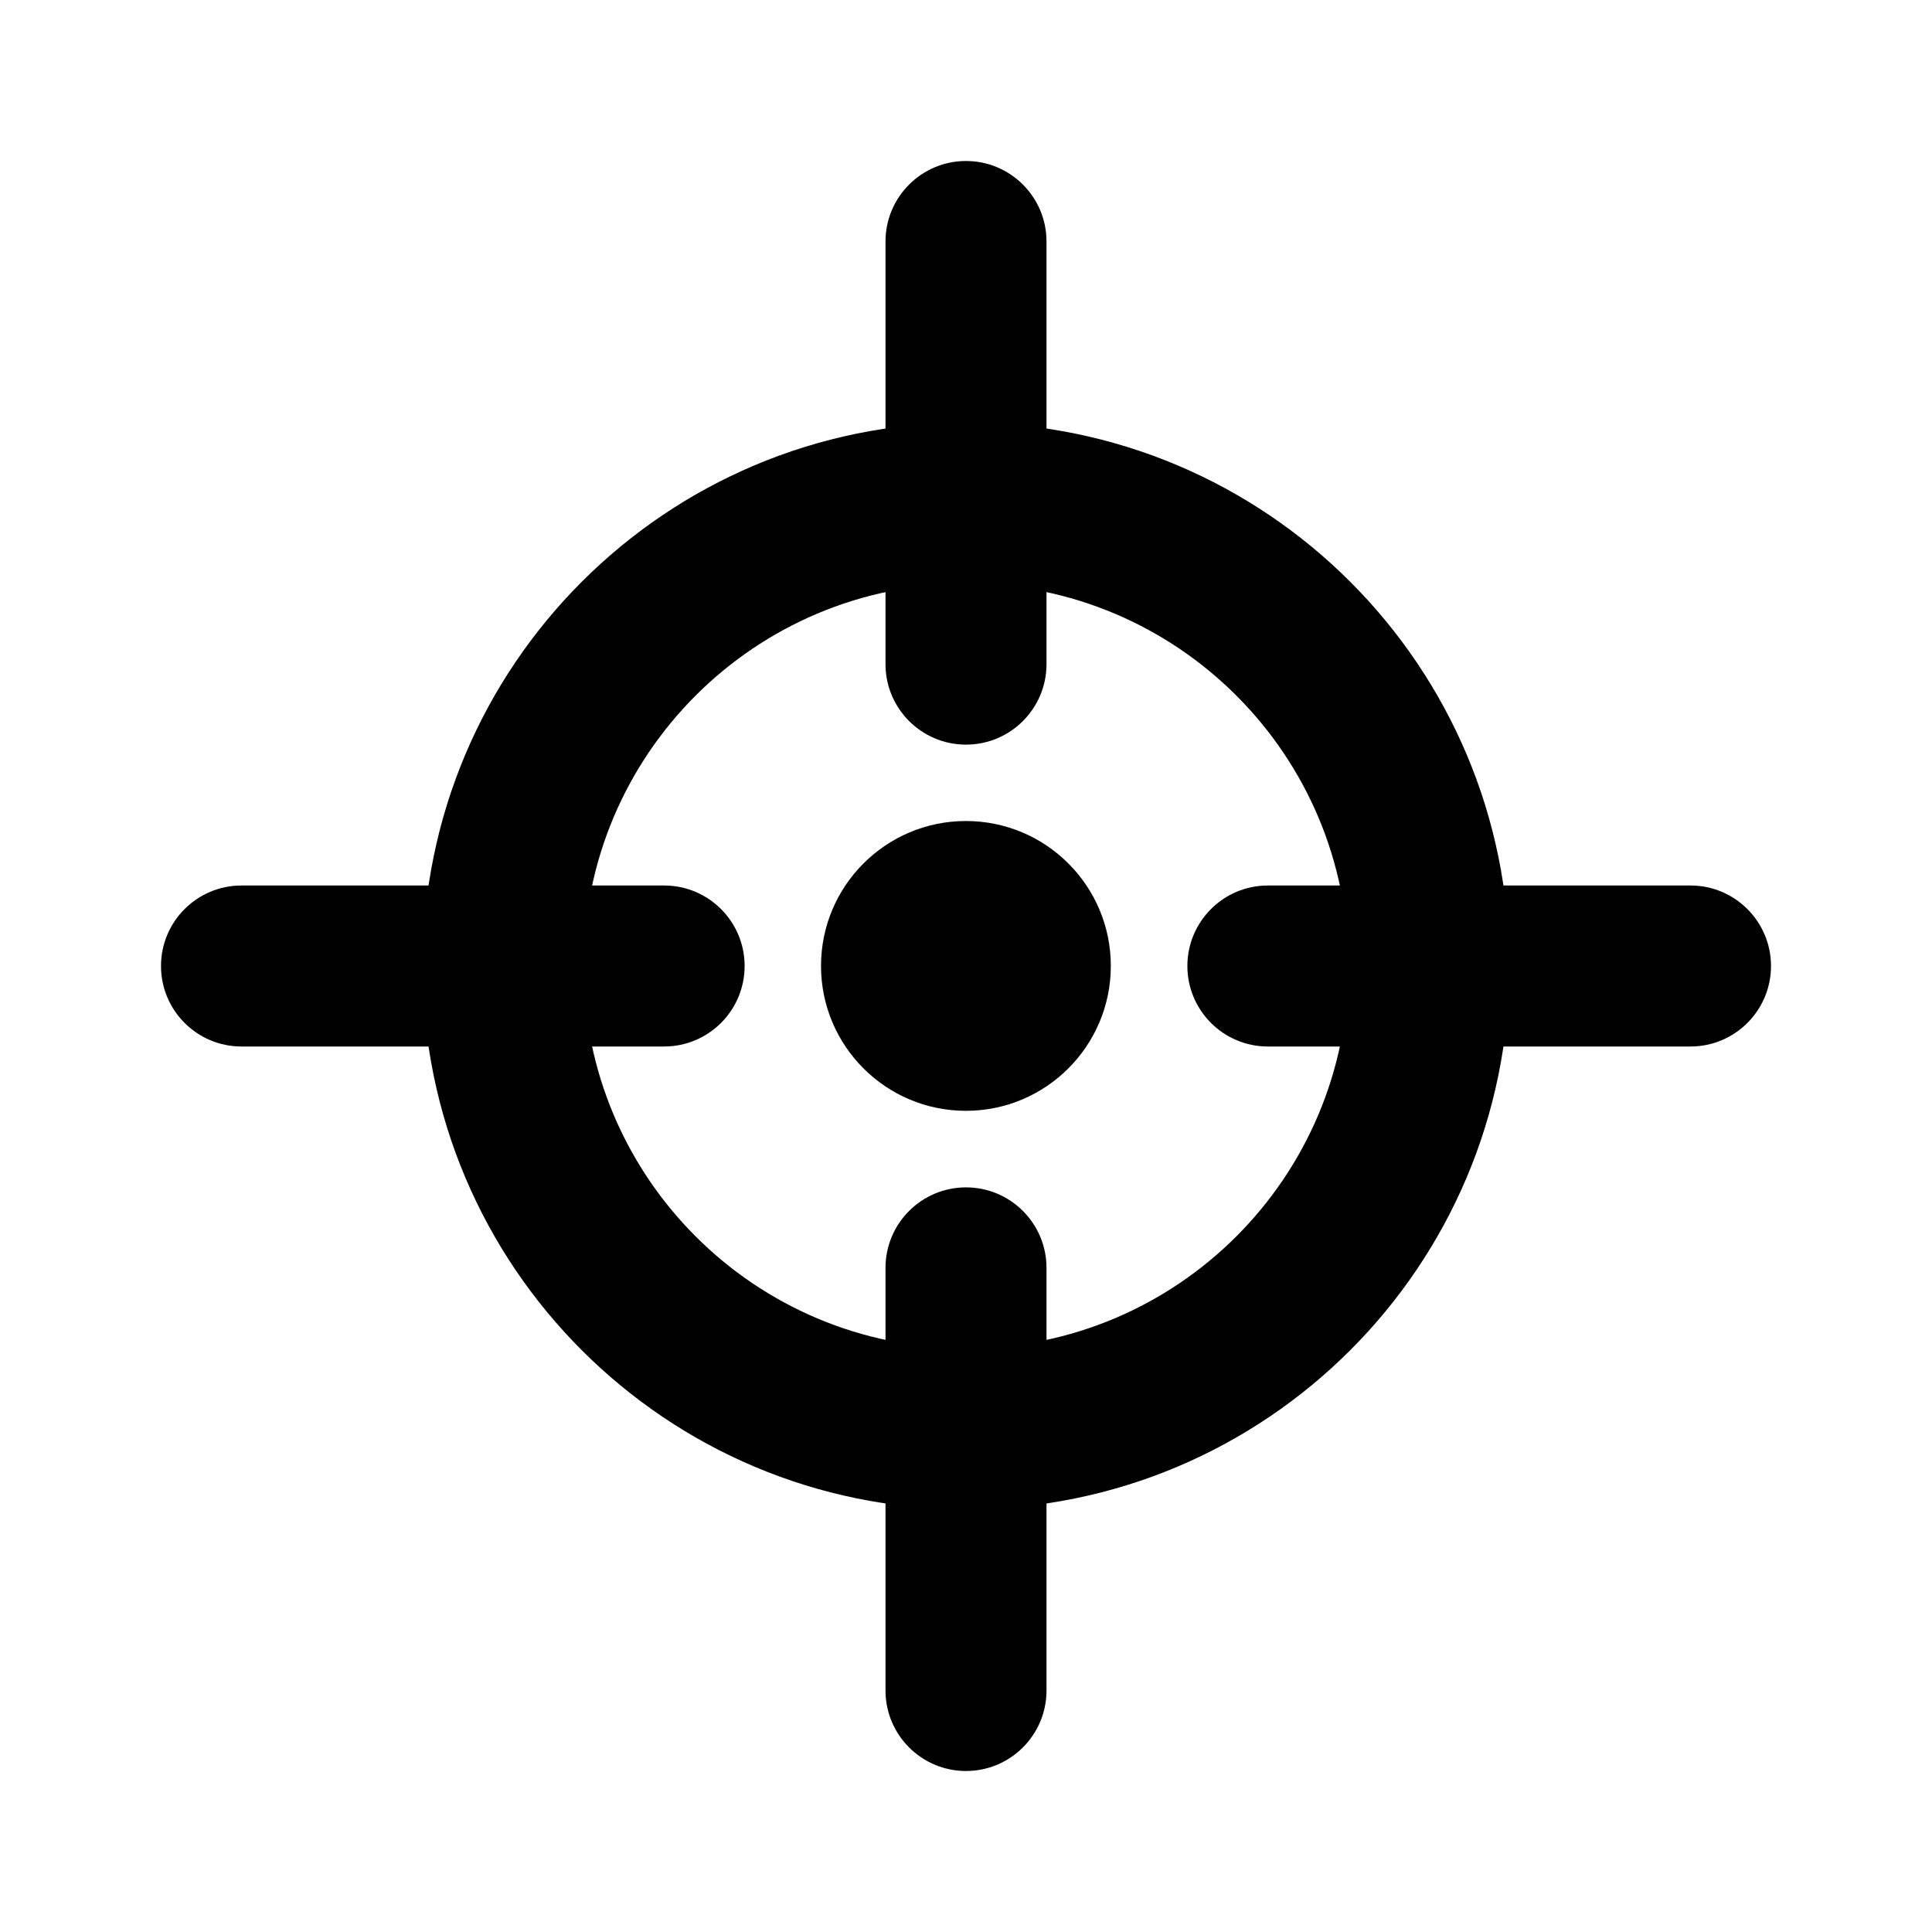 <svg width="24" height="24" viewBox="0 0 24 24" fill="none" xmlns="http://www.w3.org/2000/svg">
<path d="M12 7.25C14.623 7.25 16.75 9.376 16.75 12C16.75 14.623 14.623 16.75 12 16.75C9.376 16.75 7.25 14.623 7.25 12C7.25 9.376 9.376 7.25 12 7.25ZM12 5.25C8.272 5.25 5.25 8.272 5.25 12C5.25 15.728 8.272 18.75 12 18.75C15.728 18.75 18.75 15.728 18.75 12C18.75 8.272 15.728 5.25 12 5.25Z" fill="black"/>
<path d="M10.199 11.999C10.199 12.993 11.005 13.799 11.999 13.799C12.993 13.799 13.799 12.993 13.799 11.999C13.799 11.005 12.993 10.199 11.999 10.199C11.005 10.199 10.199 11.005 10.199 11.999Z" fill="black"/>
<path d="M2 12C2 12.552 2.448 13 3 13H8.25C8.802 13 9.25 12.552 9.25 12C9.25 11.448 8.802 11 8.25 11H3C2.448 11 2 11.448 2 12Z" fill="black"/>
<path d="M14.75 12C14.75 12.552 15.198 13 15.75 13H21C21.552 13 22 12.552 22 12C22 11.448 21.552 11 21 11H15.75C15.198 11 14.75 11.448 14.75 12Z" fill="black"/>
<path d="M12 2C11.448 2 11 2.448 11 3V8.25C11 8.802 11.448 9.25 12 9.25C12.552 9.25 13 8.802 13 8.25V3C13 2.448 12.552 2 12 2Z" fill="black"/>
<path d="M12 14.75C11.448 14.75 11 15.198 11 15.75V21C11 21.552 11.448 22 12 22C12.552 22 13 21.552 13 21V15.75C13 15.198 12.552 14.75 12 14.75Z" fill="black"/>
</svg>
